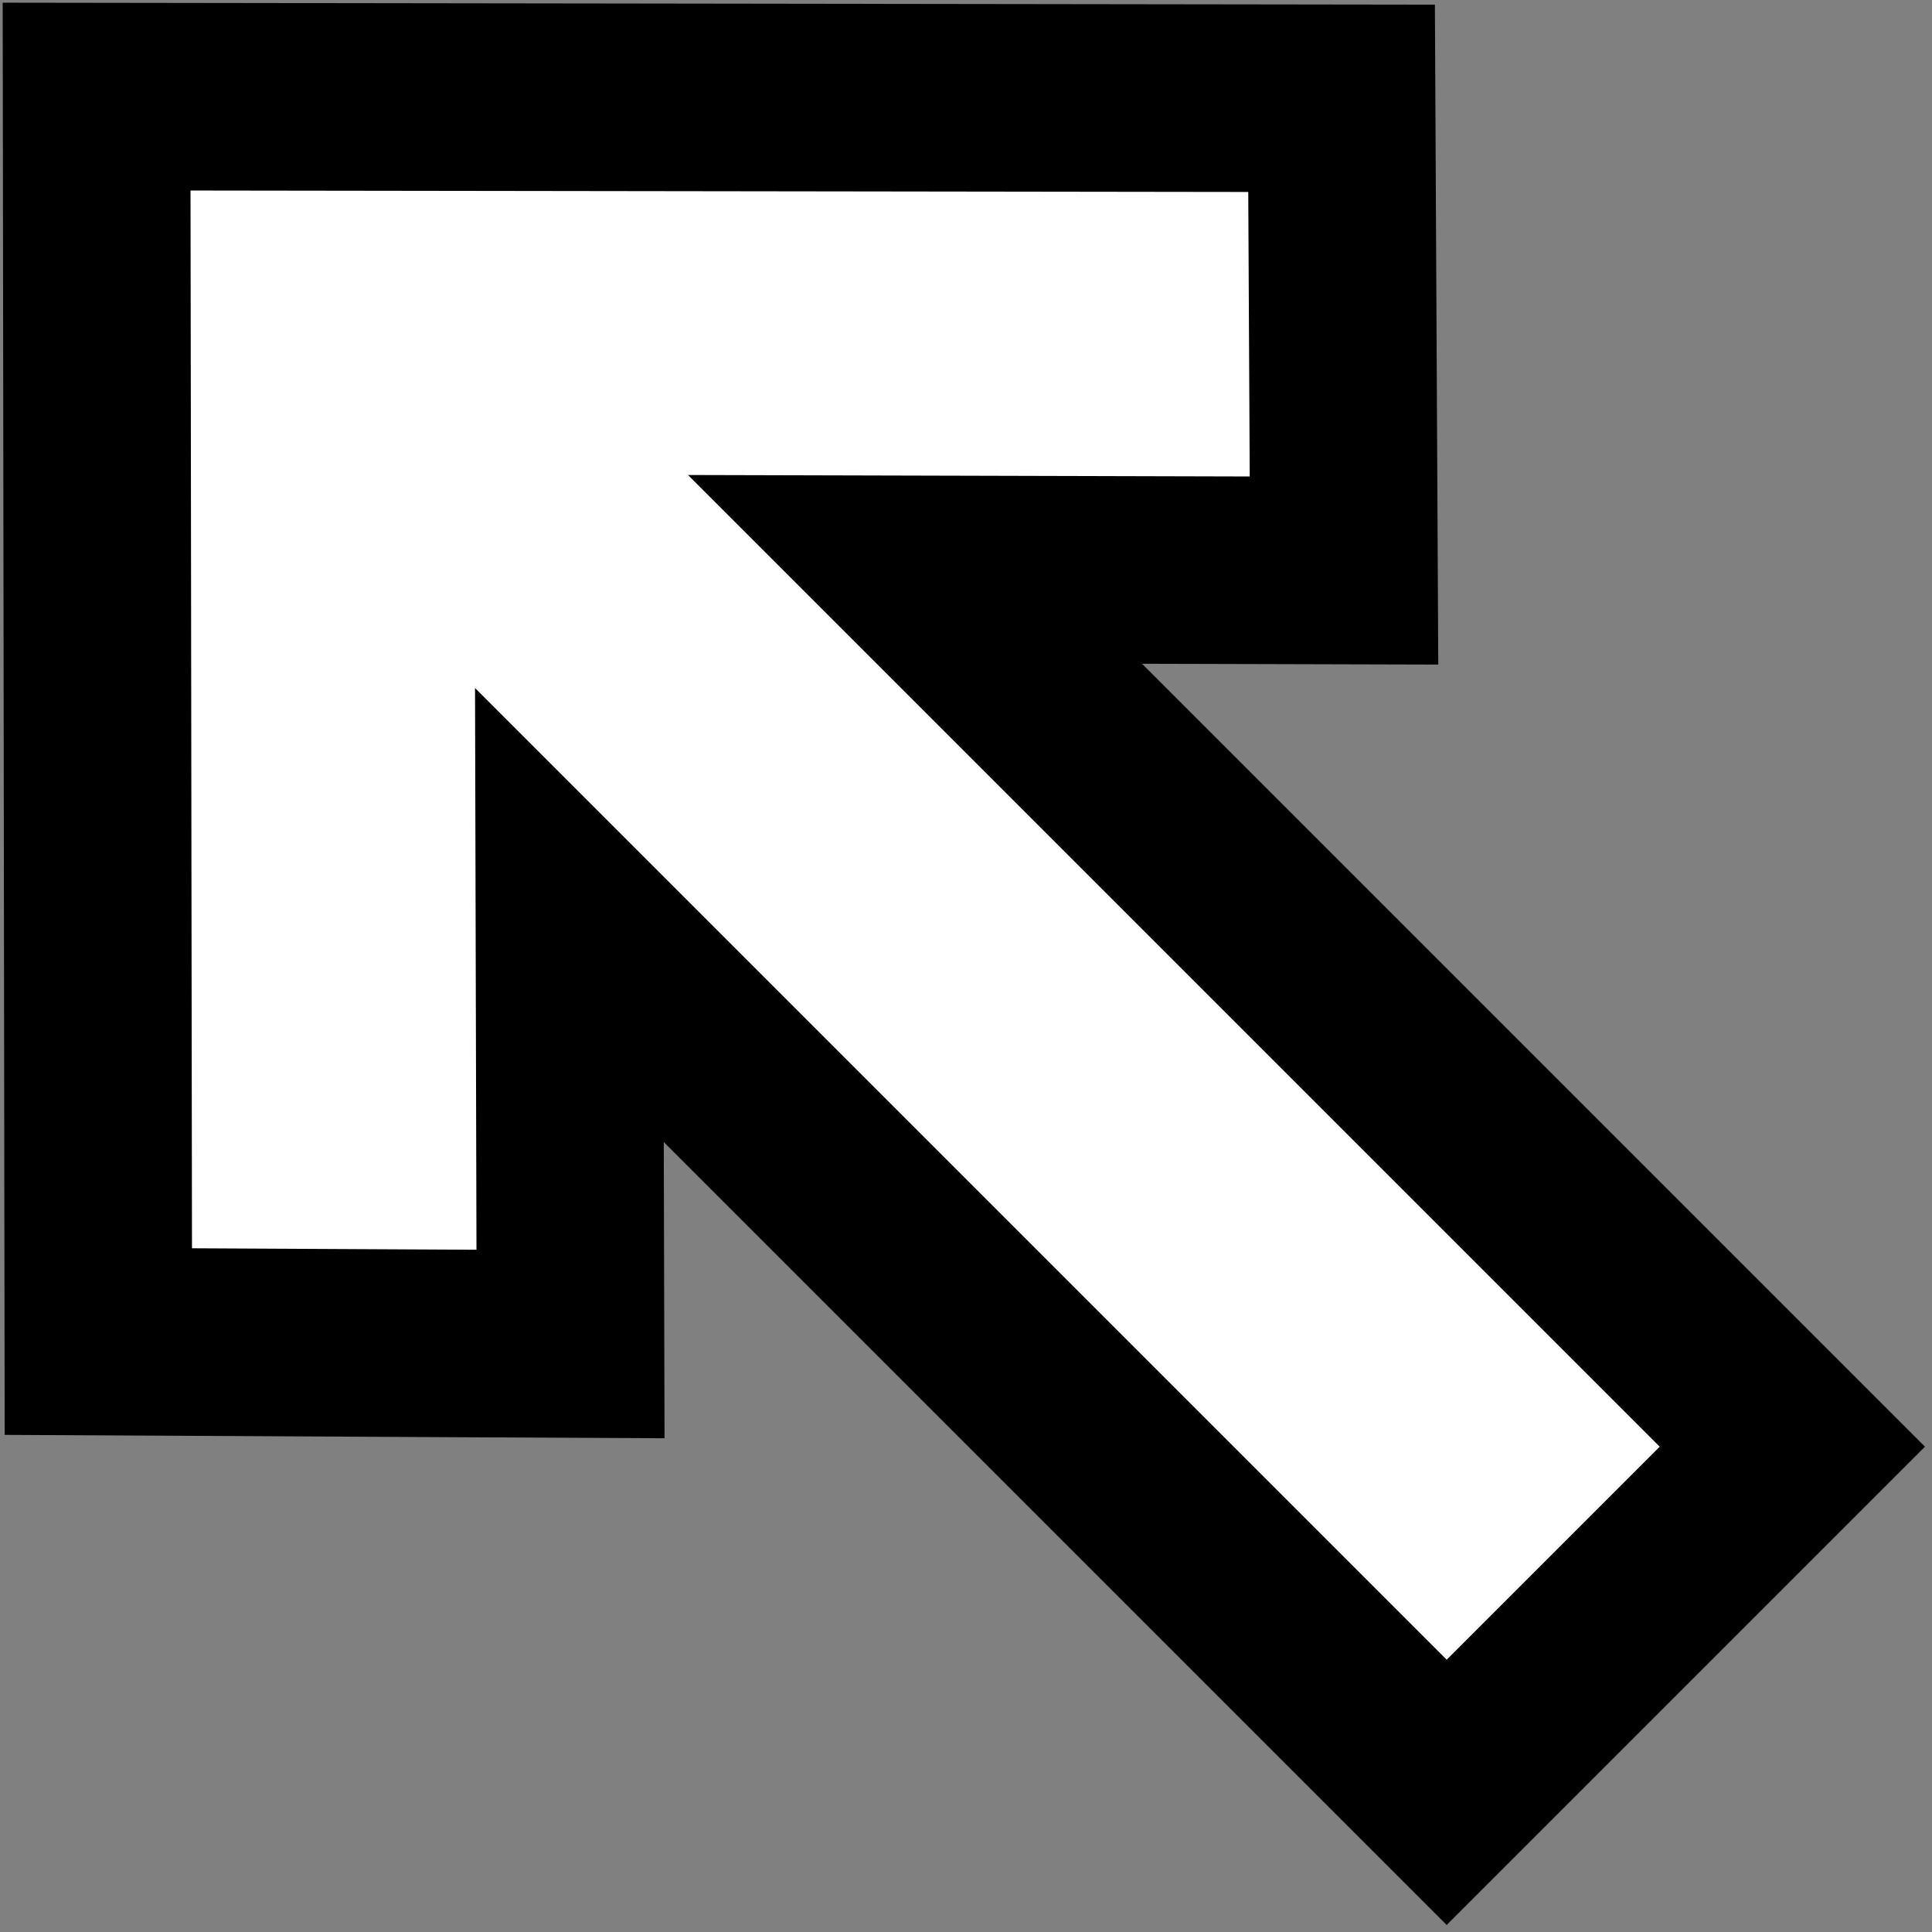 <svg width="103" height="103" viewBox="0 0 103 103" fill="none" xmlns="http://www.w3.org/2000/svg">
<rect x="0" y="0" width="103" height="103" fill="#808080" stroke="none"/>
<path d="M5.235 66.555L5.157 10.164L5.15 5.15L10.164 5.157L66.556 5.234L71.523 5.241L71.548 10.209L71.626 25.377L71.652 30.416L66.614 30.402L48.782 30.355L95.554 77.127L77.127 95.554L30.356 48.783L30.402 66.613L30.415 71.652L25.376 71.627L10.209 71.549L5.242 71.523L5.235 66.555Z" fill="white" stroke="black" stroke-width="10"/>
</svg>
